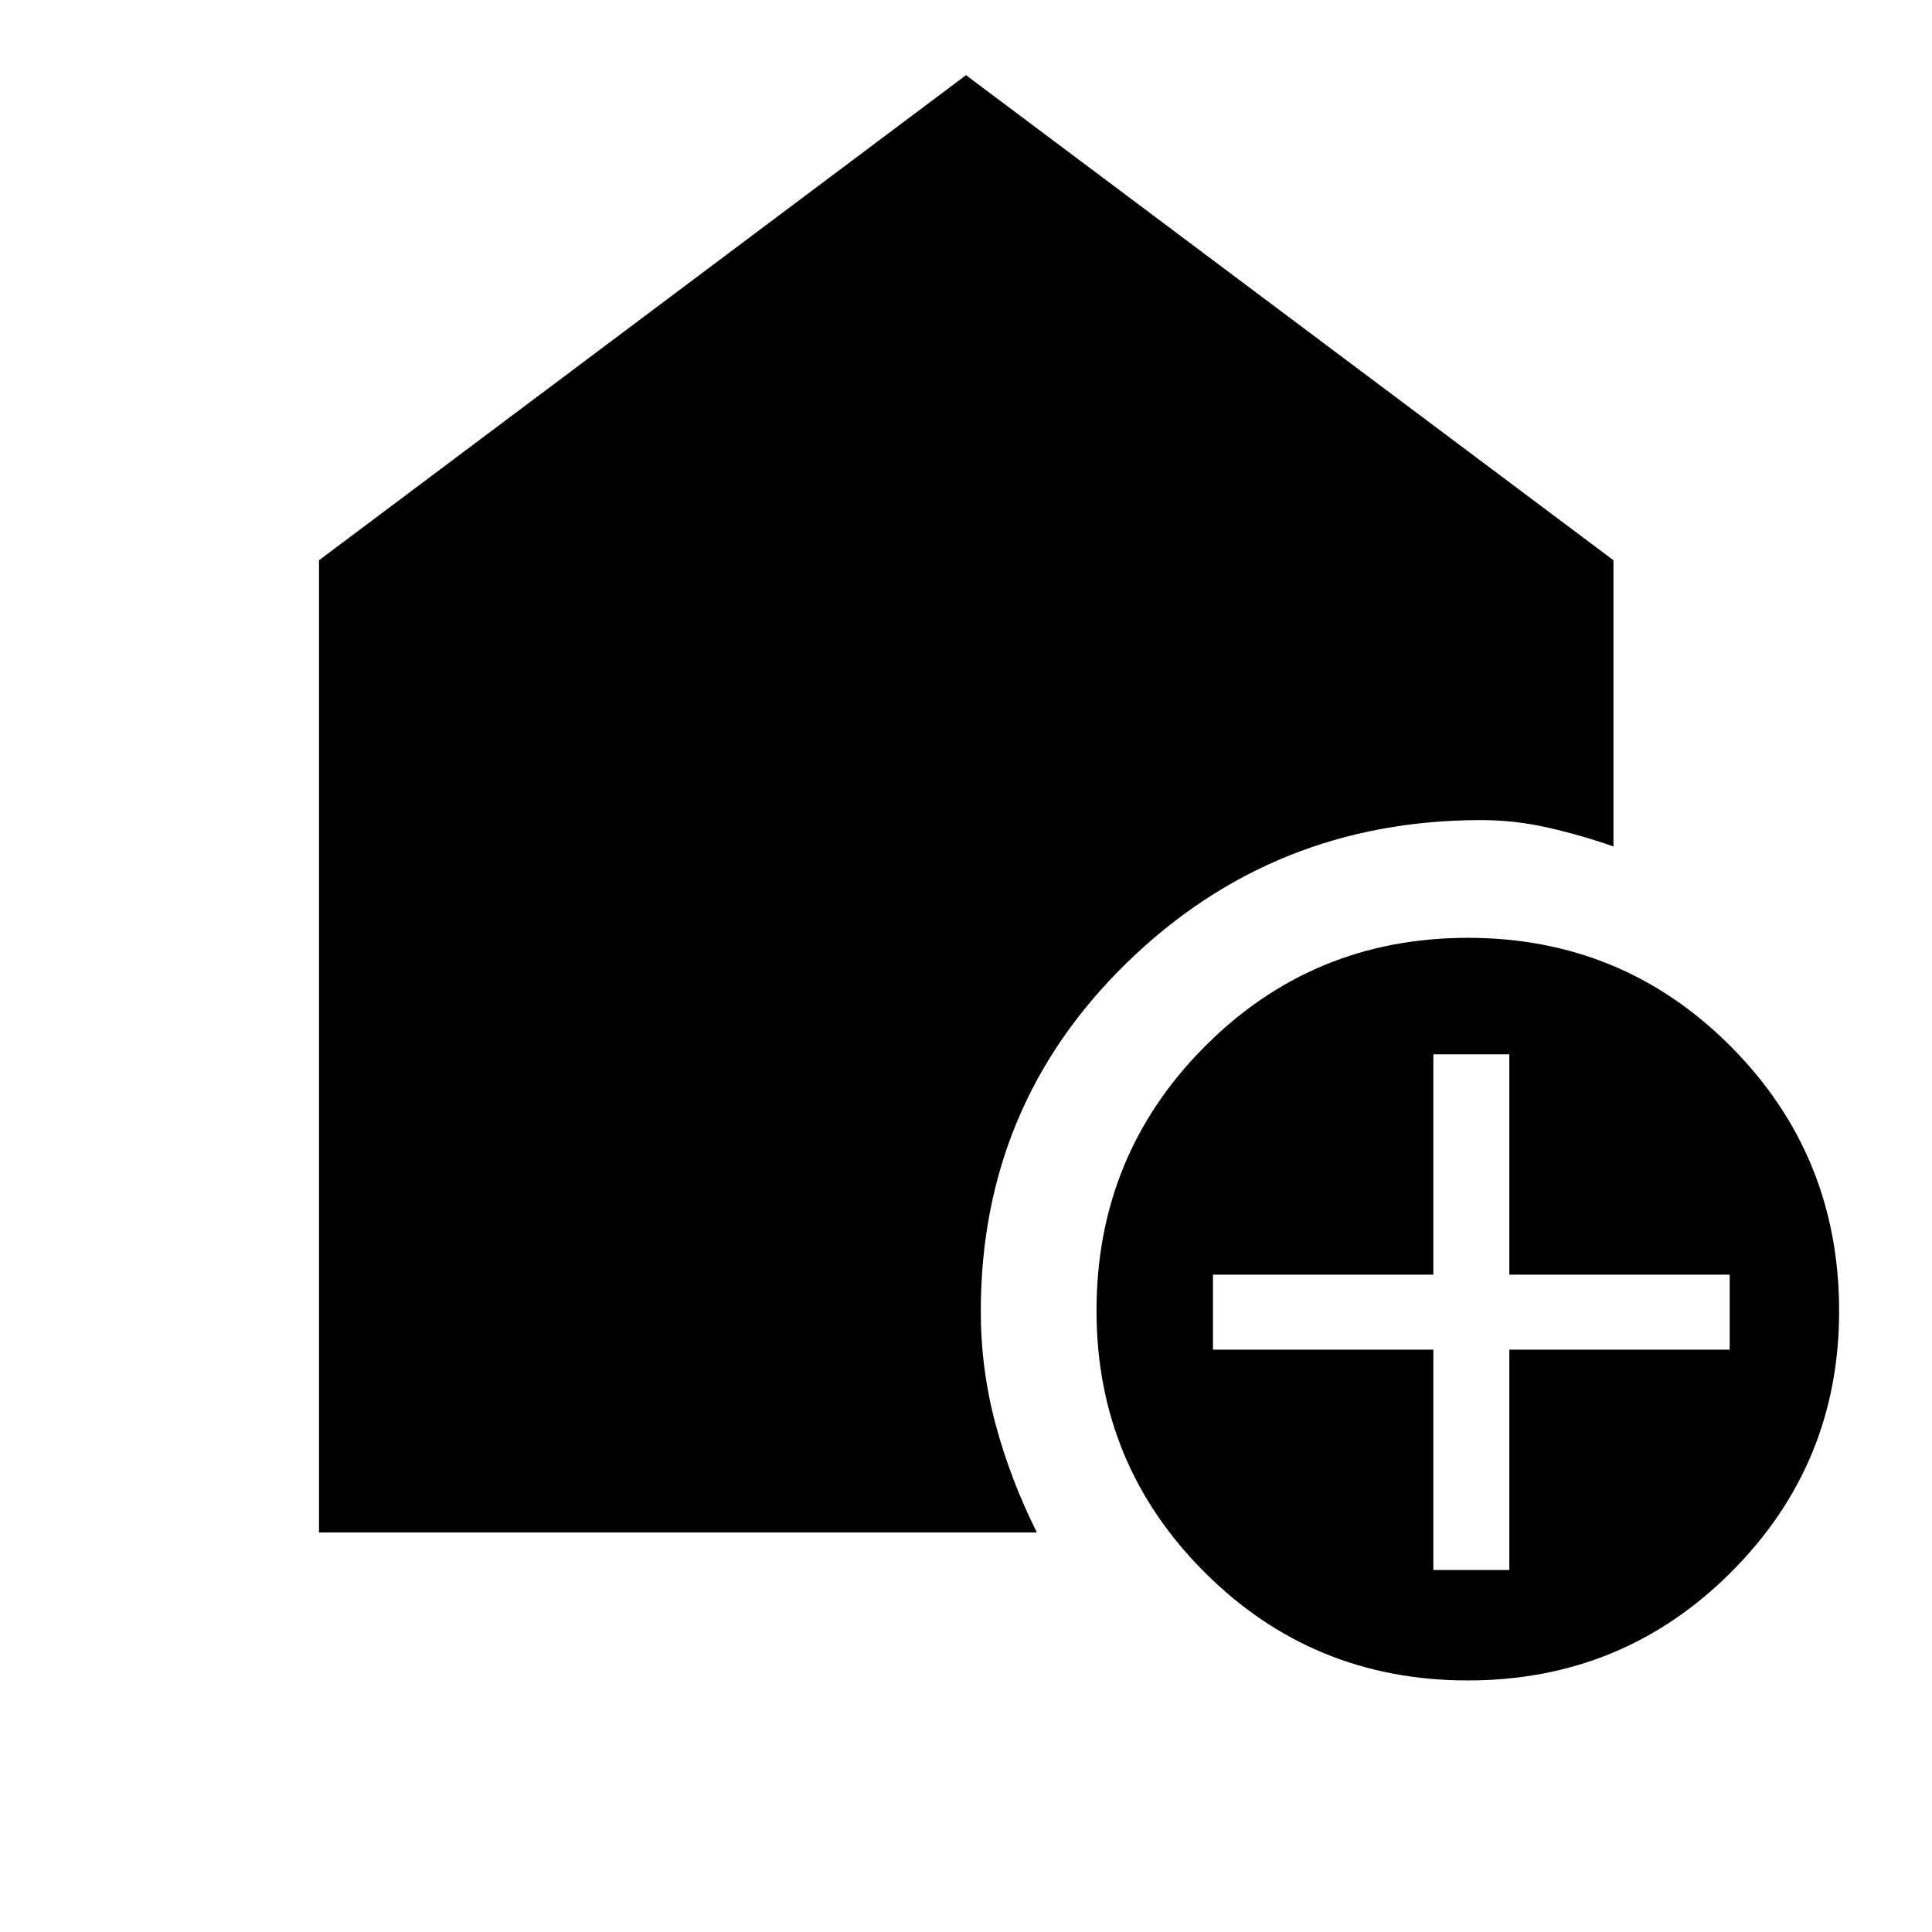 <svg xmlns="http://www.w3.org/2000/svg" height="48" viewBox="0 -960 960 960" width="48"><path d="M712.22-179.87h37.76v-109.5h109.5v-37.26h-109.5v-109.5h-37.76v109.5h-109.5v37.26h109.5v109.5ZM729.33-125q-76.98 0-130.73-53.7-53.75-53.7-53.75-130.05 0-77.18 53.77-131.22Q652.39-494 729.37-494q76.98 0 130.73 54.06 53.75 54.05 53.75 131.44 0 76.1-53.77 129.8Q806.31-125 729.33-125Zm-570.81-73.52v-483.09L480-922.65l321.72 241.04v142.22q-15.42-5.44-32.11-9.27-16.69-3.84-33.62-3.84-103.21 0-175.93 70.75-72.71 70.75-72.71 173.33 0 28.69 7.33 56.07 7.34 27.37 20.52 53.83H158.52Z"/></svg>